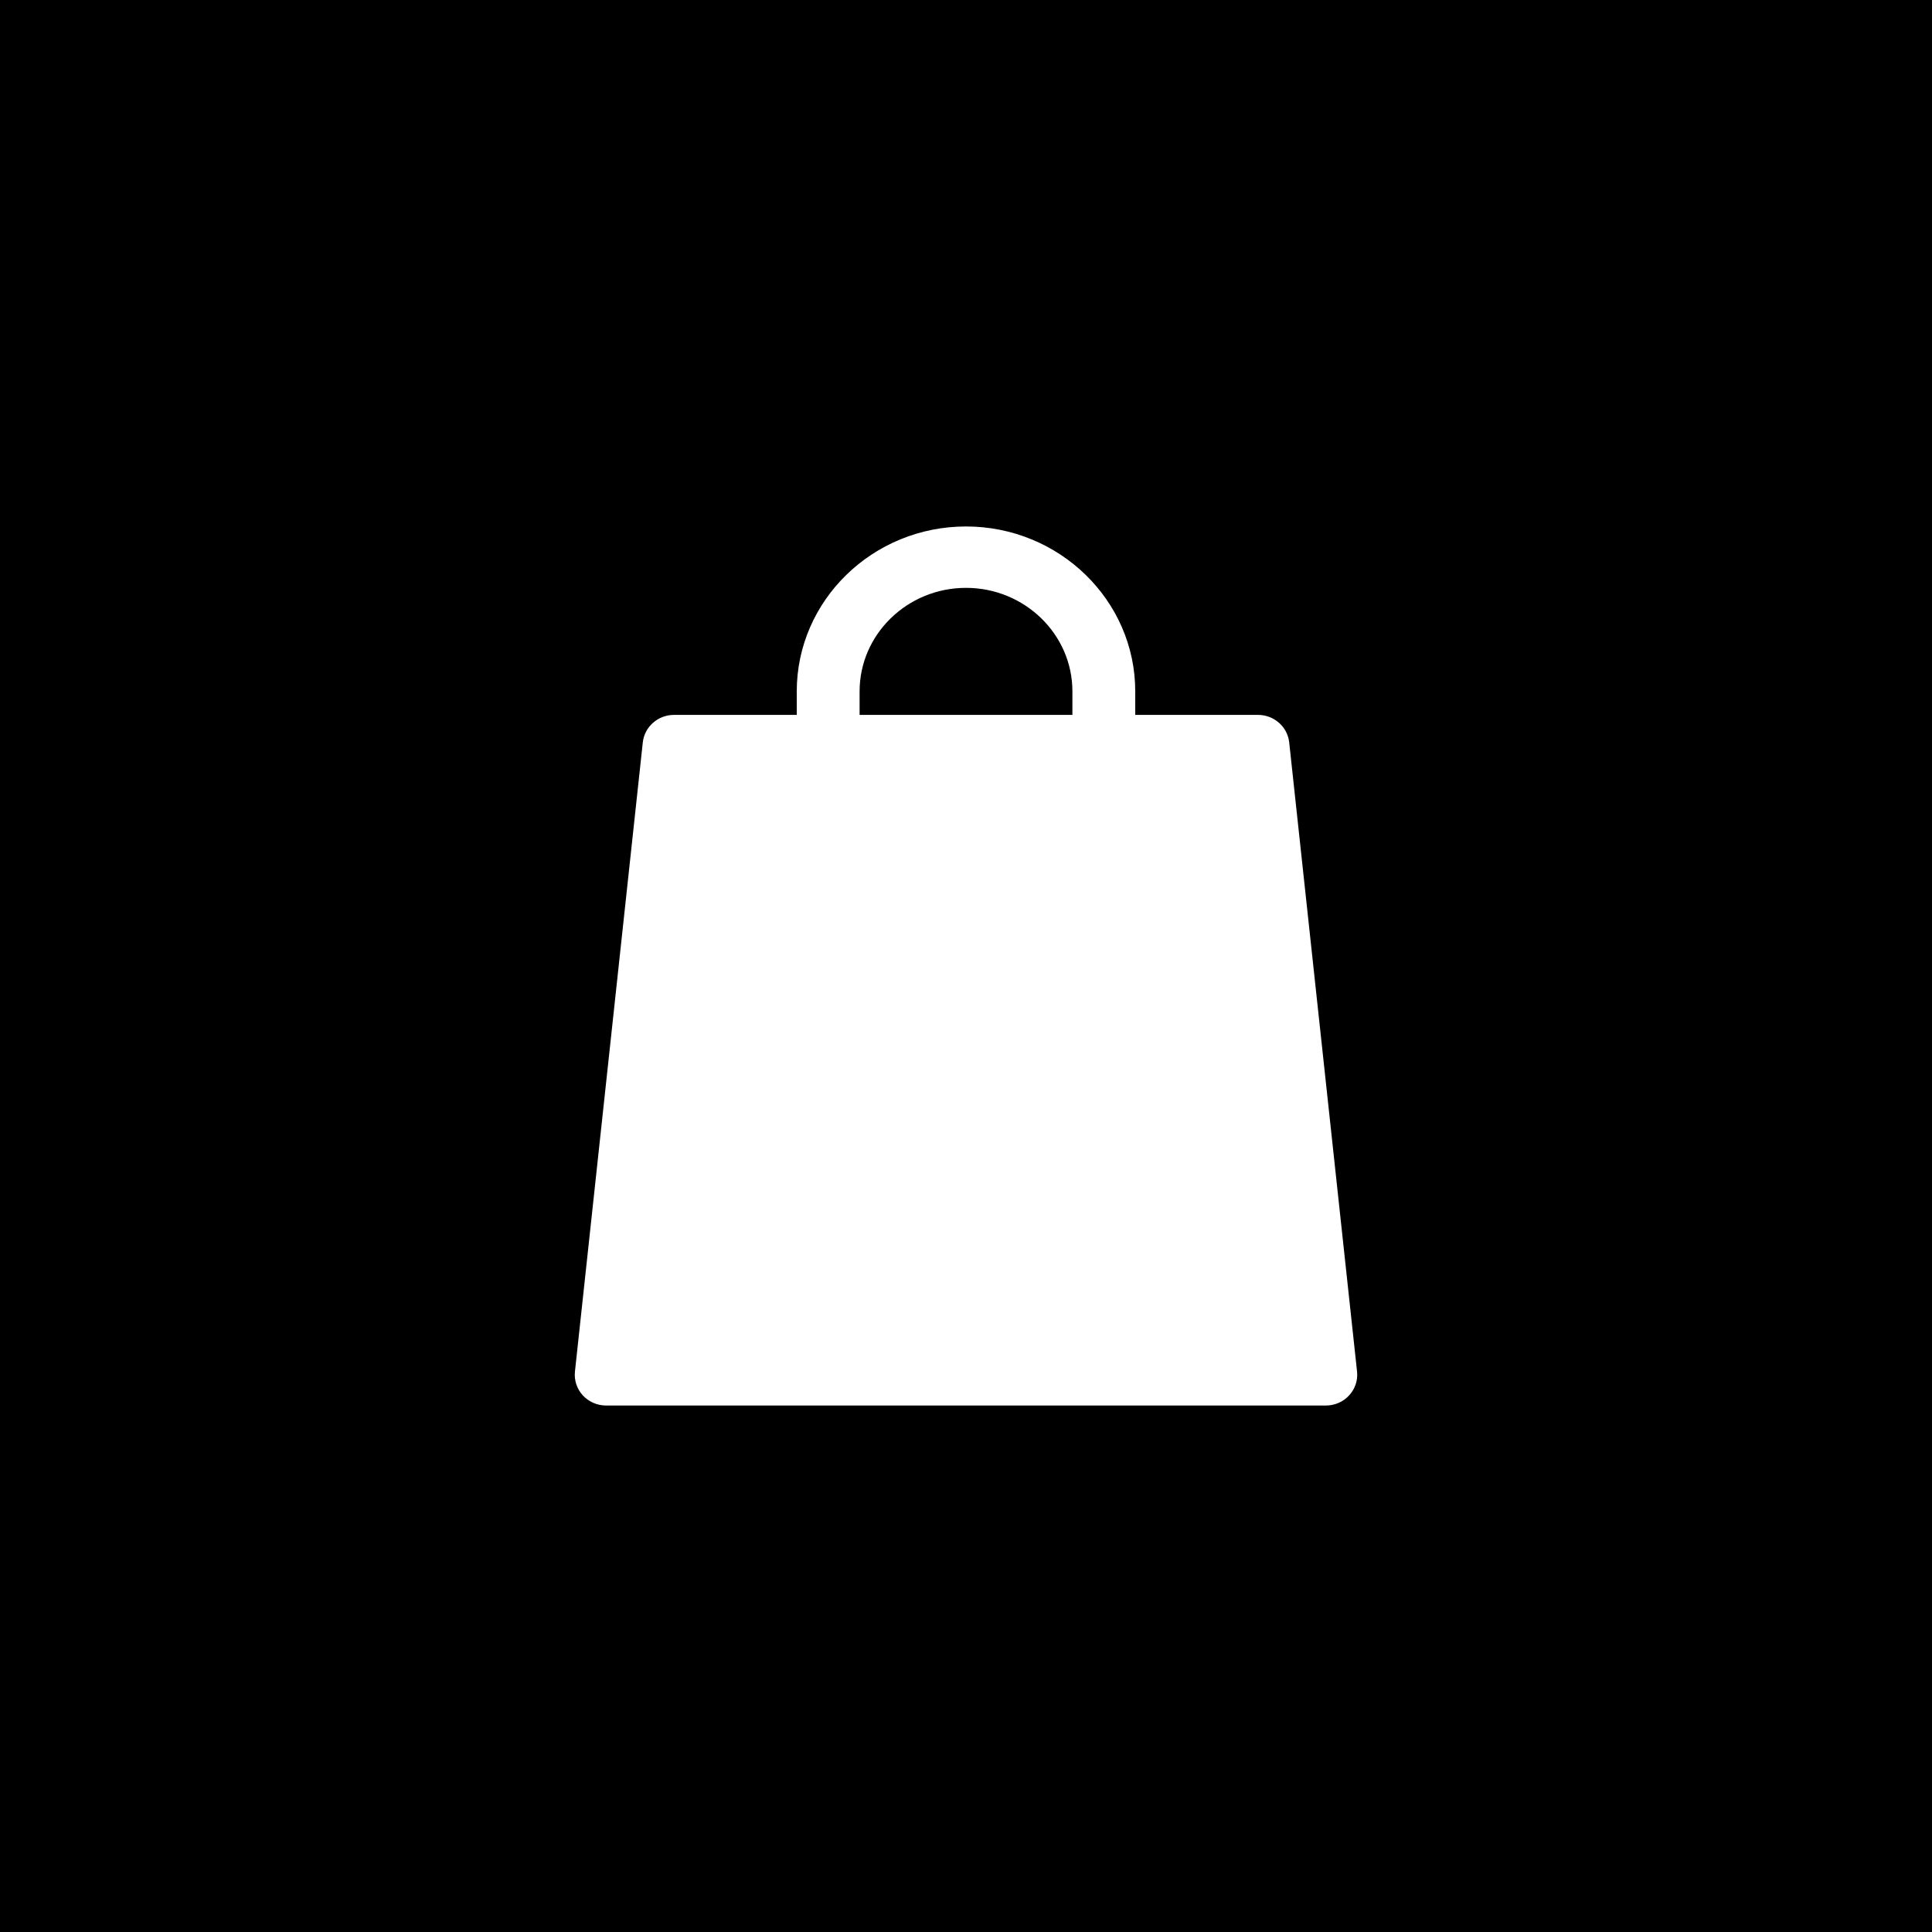 <svg width="40" height="40" viewBox="0 0 40 40" fill="none" xmlns="http://www.w3.org/2000/svg">
<rect x="0" y="0" width="40" height="40" fill="#808080" stroke="none"/>
<rect x="0.5" y="0.5" width="39" height="39" fill="black" stroke="black"/>
<path d="M27.997 28.408L26.592 15.38C26.562 15.108 26.326 14.901 26.045 14.901H23.404V14.314C23.404 12.487 21.877 11 20 11C18.123 11 16.596 12.487 16.596 14.314V14.901H13.955C13.674 14.901 13.438 15.108 13.408 15.38L12.003 28.408C11.987 28.559 12.037 28.71 12.141 28.823C12.246 28.936 12.394 29 12.55 29H27.45C27.606 29 27.754 28.936 27.858 28.823C27.963 28.71 28.013 28.559 27.997 28.408ZM17.697 14.314C17.697 13.078 18.73 12.071 20 12.071C21.27 12.071 22.303 13.078 22.303 14.314V14.901H17.697V14.314Z" fill="white" stroke="white" stroke-width="0.2"/>
</svg>
